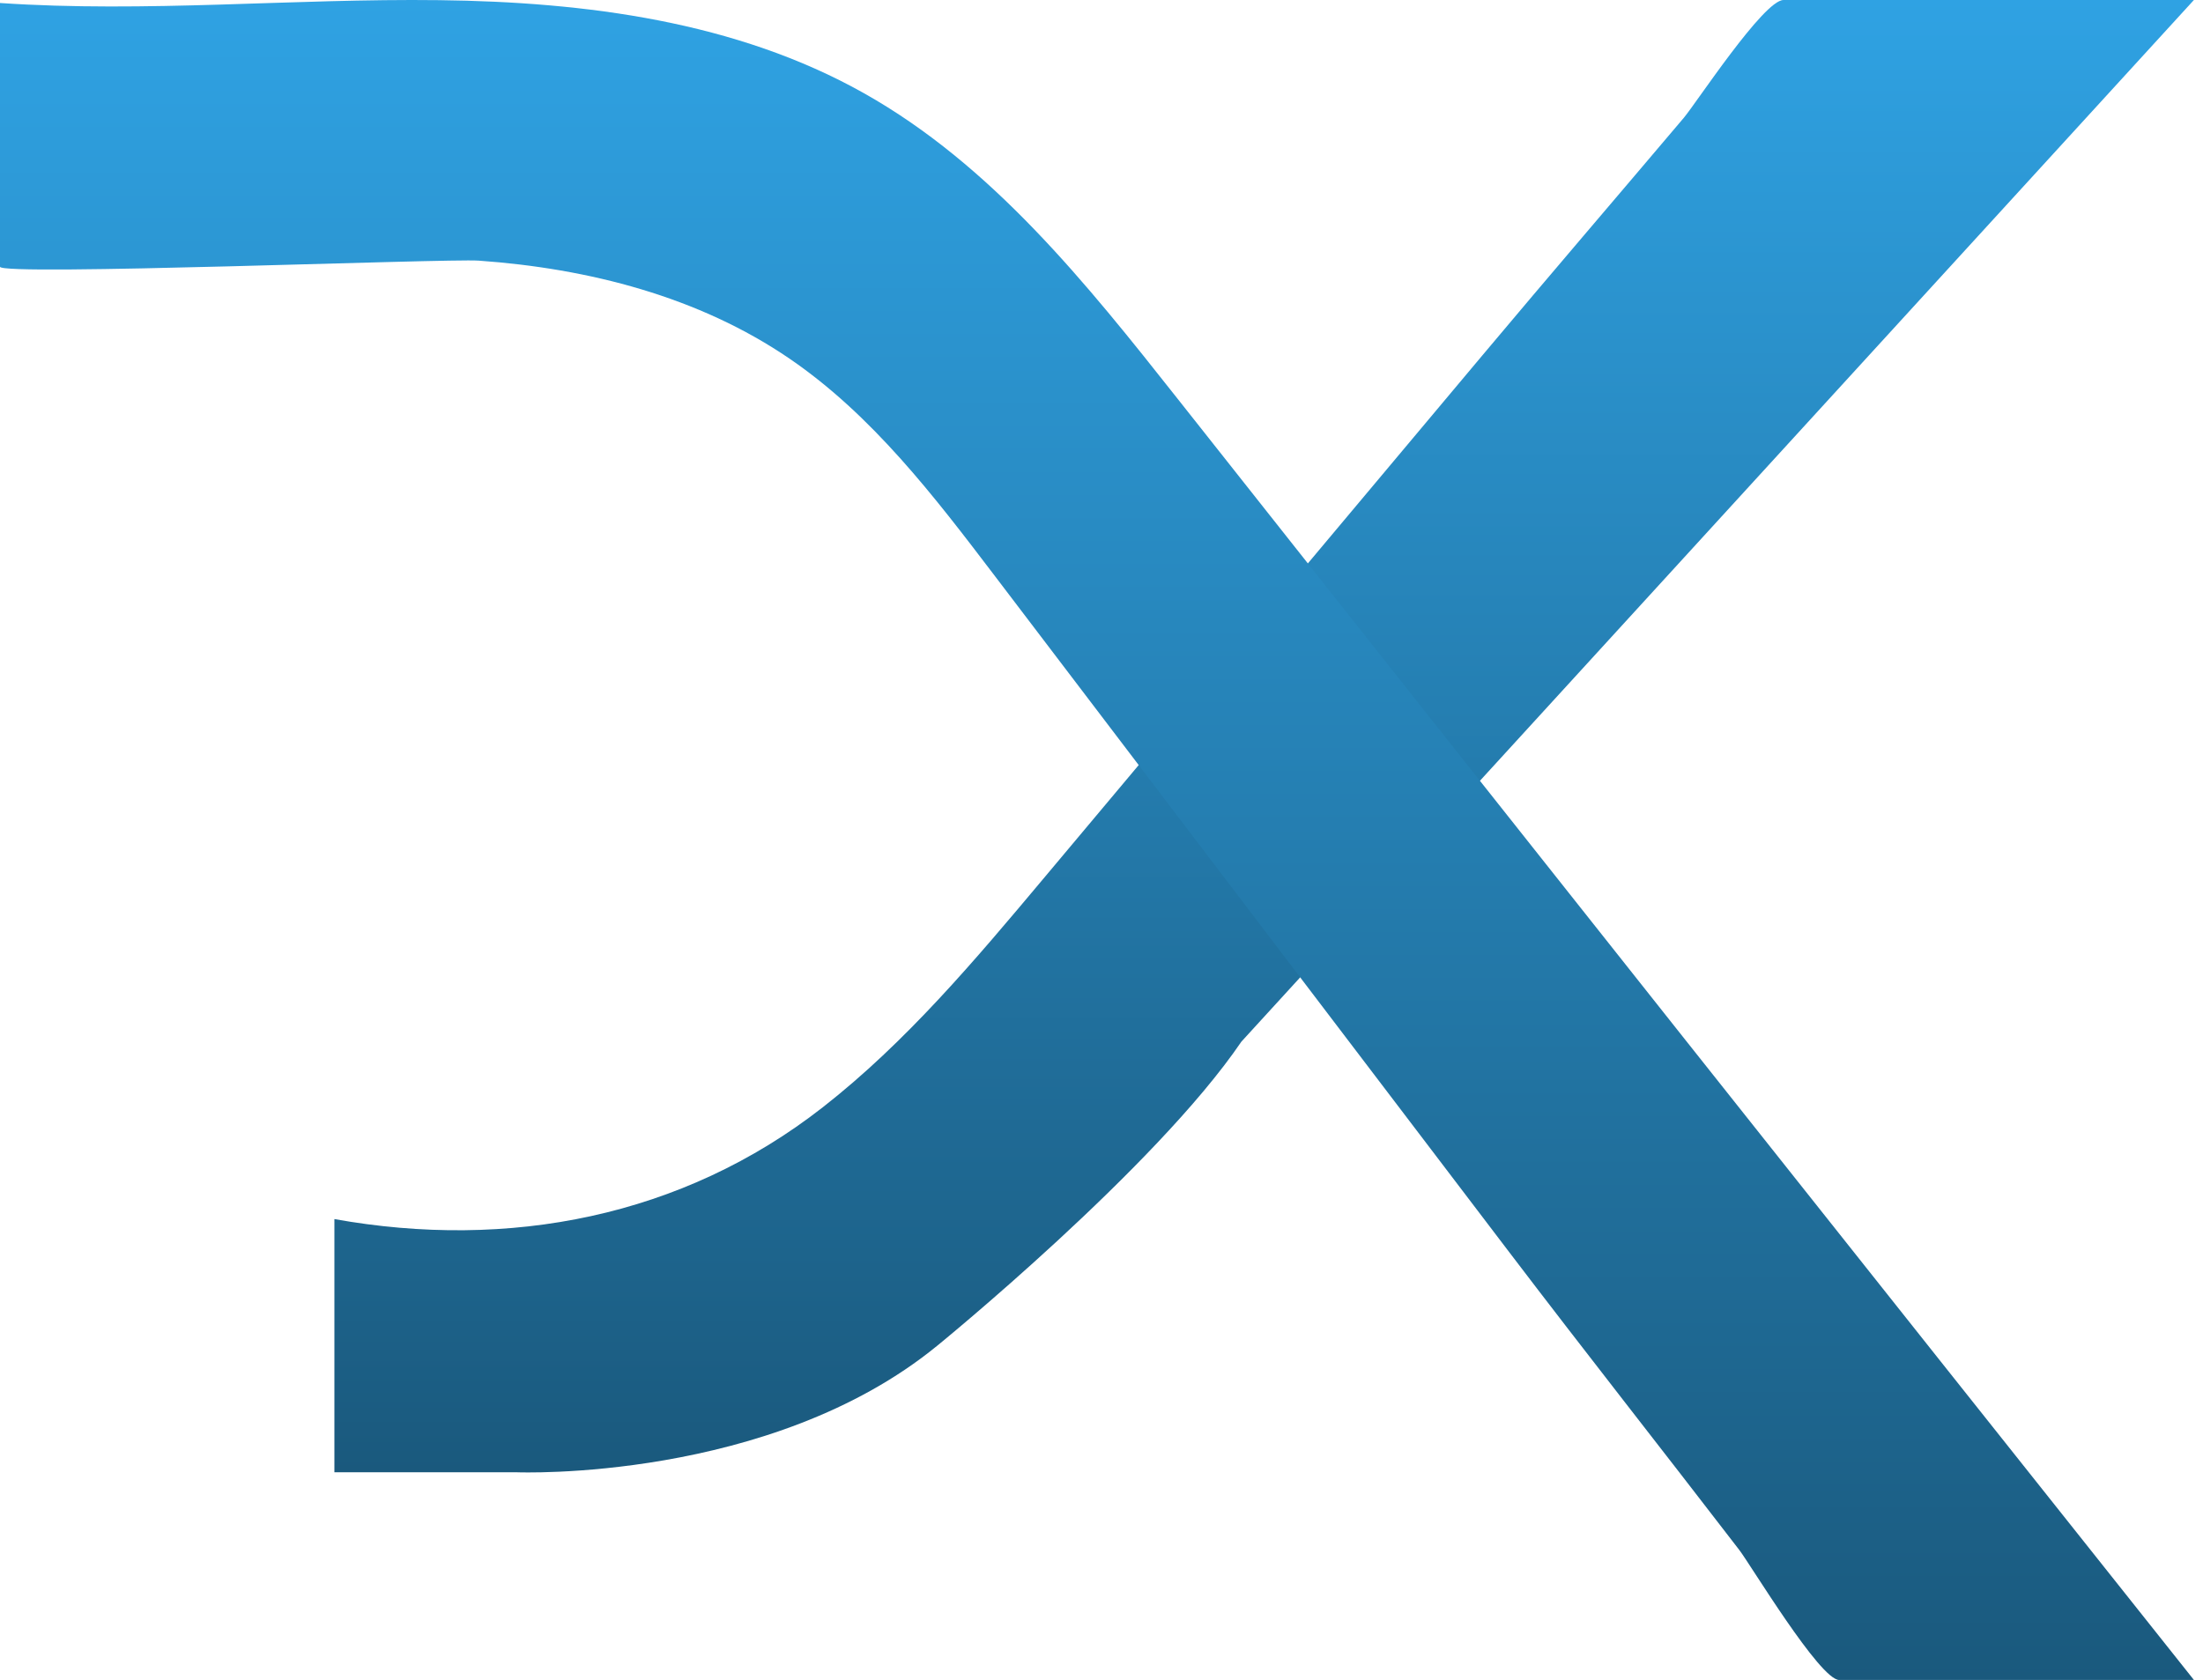 <svg width="215" height="164" viewBox="0 0 215 164" fill="none" xmlns="http://www.w3.org/2000/svg">
<path d="M32.635 119.001V143.724H50.437C50.437 143.724 75.159 144.711 91.479 131.36C91.479 131.36 112.743 114.052 121.15 101.689L214.111 0.001H174.057C172.124 0.001 165.518 10.097 164.328 11.503C157.789 19.233 151.193 26.915 144.682 34.678C130.395 51.713 116.112 68.748 101.824 85.783C95.167 93.719 88.449 101.722 80.287 108.101C66.578 118.818 49.614 122.055 32.626 119.006L32.635 119.001Z" fill="url(#paint0_linear_147_34)"/>
<path d="M179.496 164C177.614 164 170.839 152.733 169.743 151.307C162.287 141.602 154.717 132 147.312 122.262C130.555 100.226 113.797 78.195 97.04 56.159C91.15 48.41 85.114 40.526 77.083 35.031C68.215 28.957 57.419 26.196 46.702 25.443C43.634 25.227 0 26.958 0 26.04C0 17.459 0 8.878 0 0.293C14.259 1.257 28.57 -0.159 42.863 0.015C57.155 0.189 71.852 2.09 84.309 9.095C96.805 16.119 106.021 27.654 114.908 38.903C147.9 80.664 180.987 122.342 214.111 163.995C214.111 163.995 179.505 163.995 179.496 163.995V164Z" fill="url(#paint1_linear_147_34)"/>
<defs>
<linearGradient id="paint0_linear_147_34" x1="123.368" y1="0.001" x2="123.368" y2="143.74" gradientUnits="userSpaceOnUse">
<stop stop-color="#2FA2E3"/>
<stop offset="1" stop-color="#1A597D"/>
</linearGradient>
<linearGradient id="paint1_linear_147_34" x1="107.056" y1="0" x2="107.056" y2="164" gradientUnits="userSpaceOnUse">
<stop stop-color="#2FA2E3"/>
<stop offset="1" stop-color="#1A597D"/>
</linearGradient>
</defs>
</svg>
